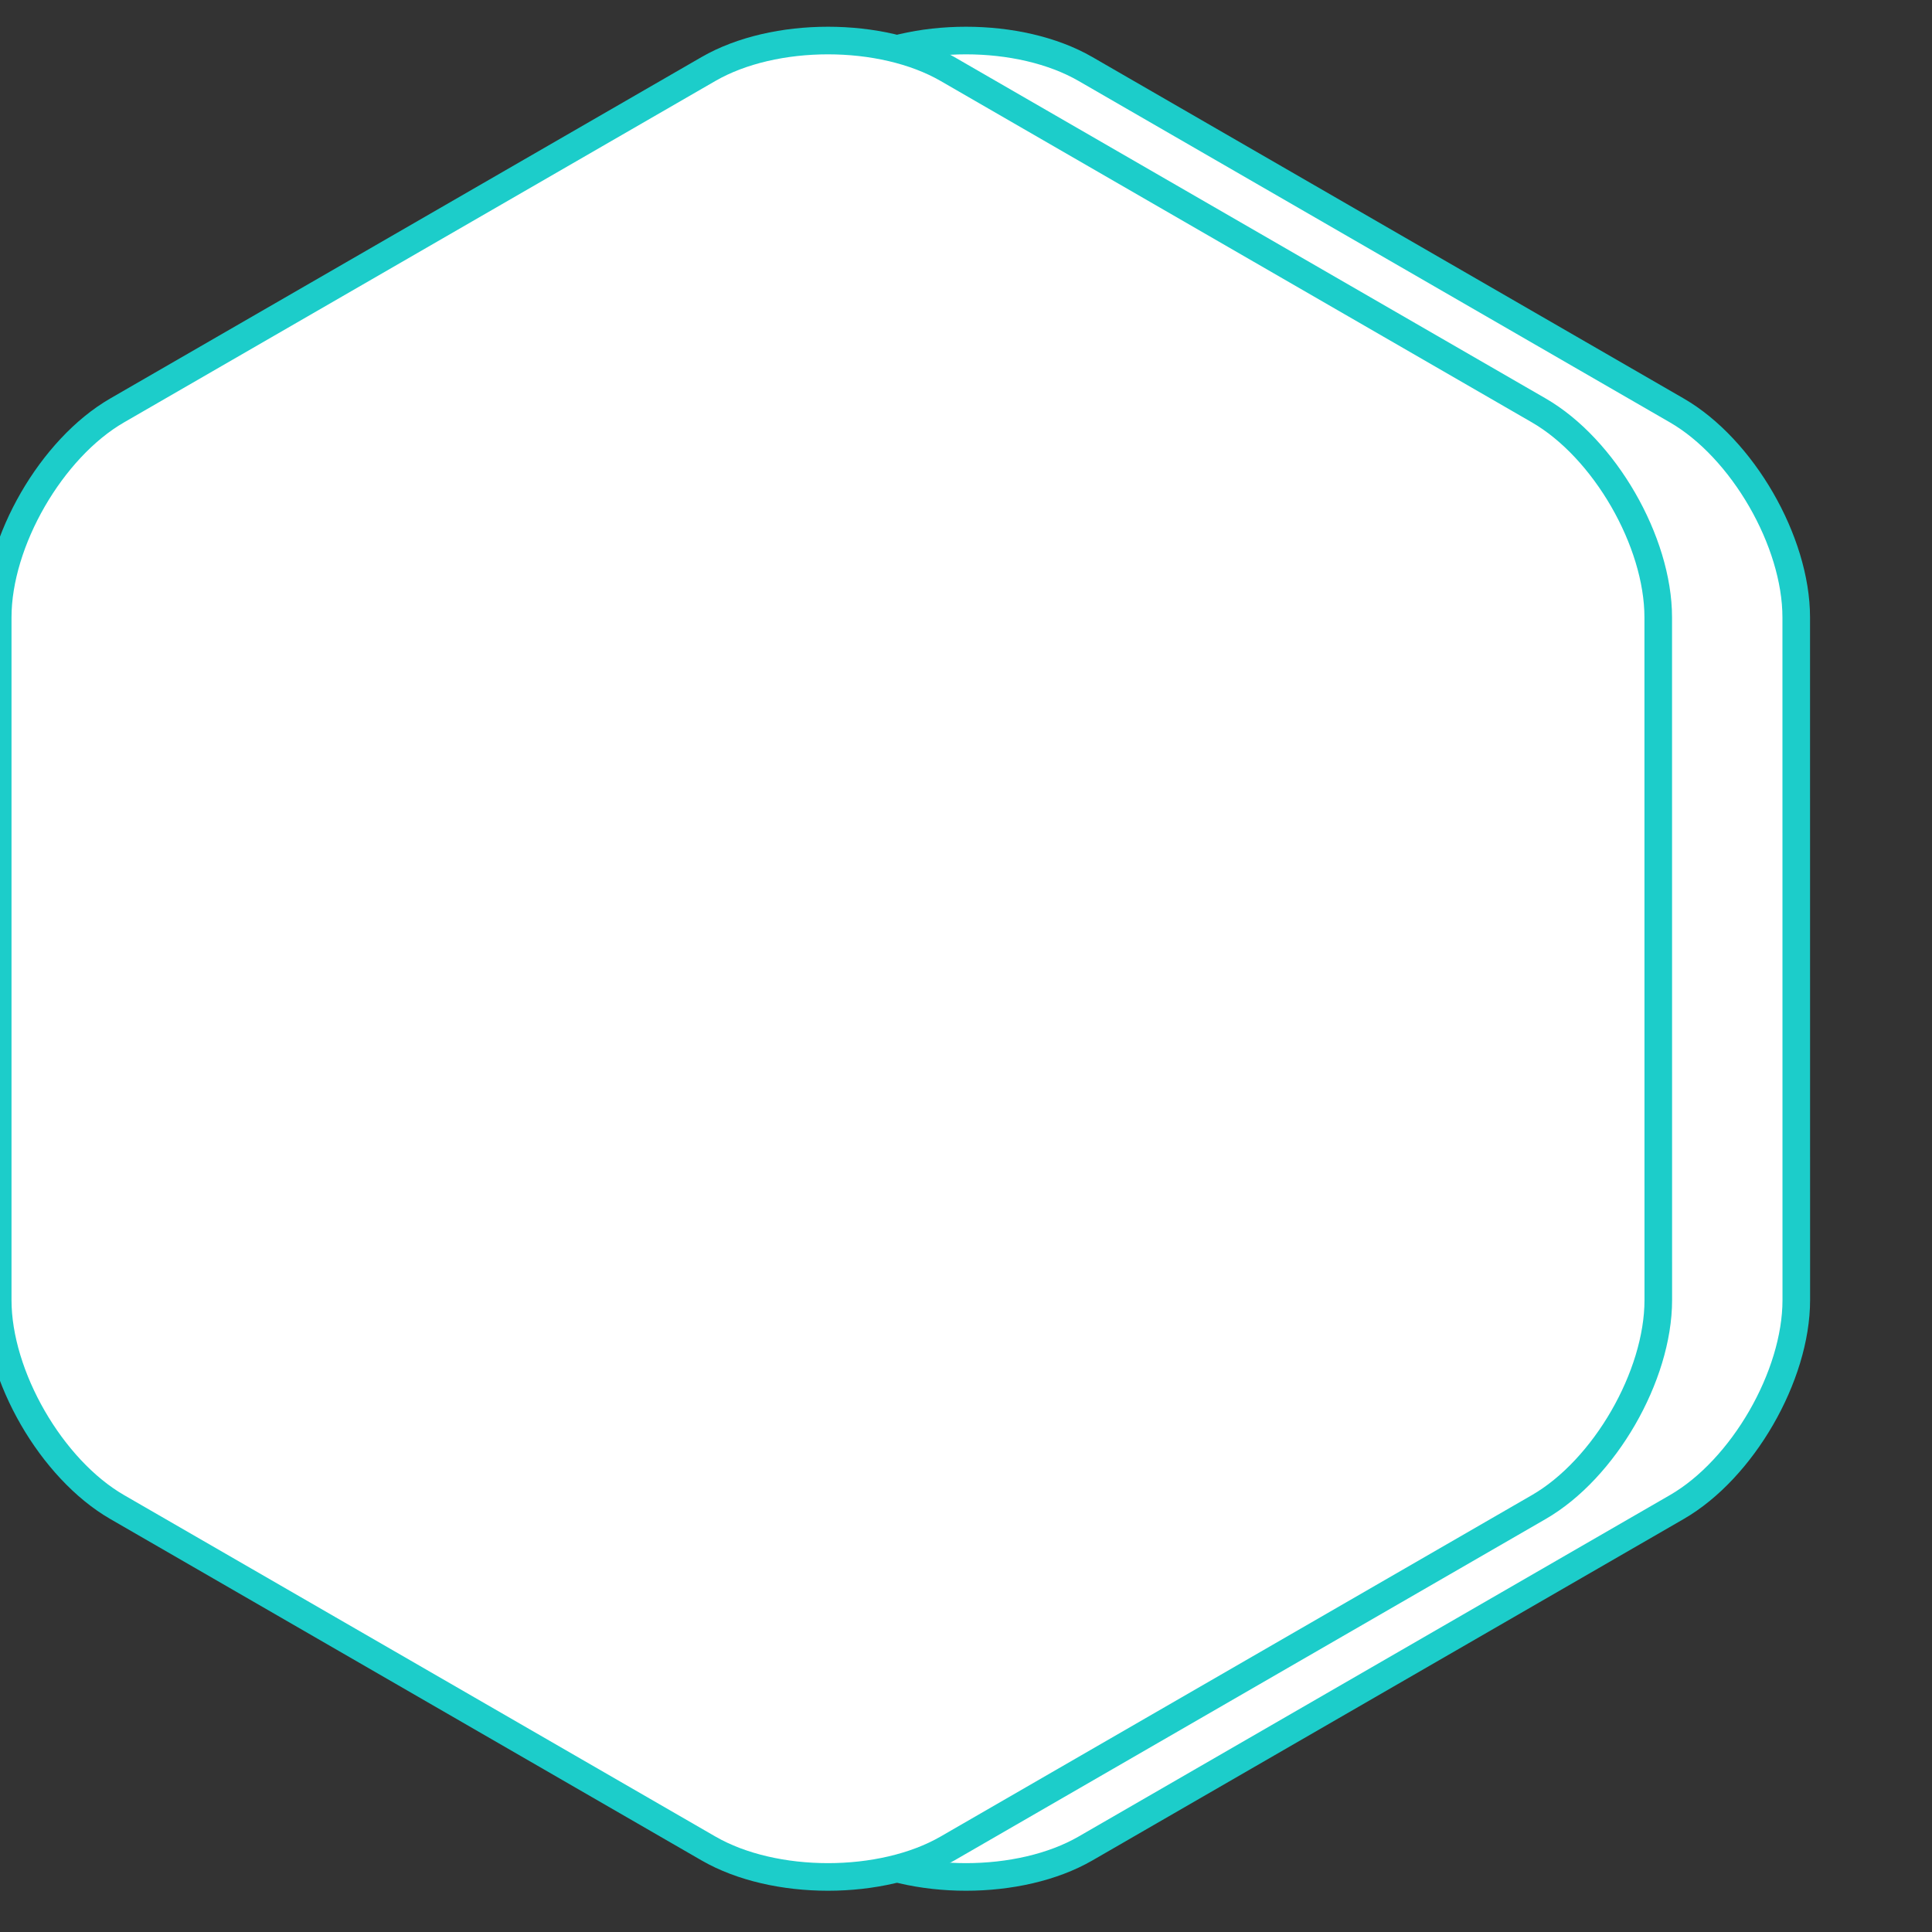 <svg viewBox="0 0 70 70" xml:space="preserve" enable-background="" height="100px" width="100px" y="0px" x="0px"
     xmlns="http://www.w3.org/2000/svg" style="fill: #fff;
stroke: #1ccdca;
" >
  <rect x="0" y="0" width="70" height="70" fill="#333333" stroke="none"/>
  <use y="0px" x="5px" xmlns:xlink="http://www.w3.org/1999/xlink" xlink:href="#hex" class="hexagonFill"
       stroke-width="1">
      <g id="hex">
          <path d="M60.083,47.104c0,2.75-1.948,6.125-4.33,7.5L34.33,66.974c-2.382,1.375-6.279,1.375-8.66,0L4.247,54.604
            c-2.382-1.375-4.33-4.75-4.33-7.5V22.369c0-2.75,1.948-6.125,4.33-7.5L25.67,2.5c2.381-1.375,6.278-1.375,
            8.659,0l21.422,12.369c2.382,1.375,4.33,4.75,4.33,7.5L60.083,47.104z"></path>
      </g>
  </use>
</svg>


